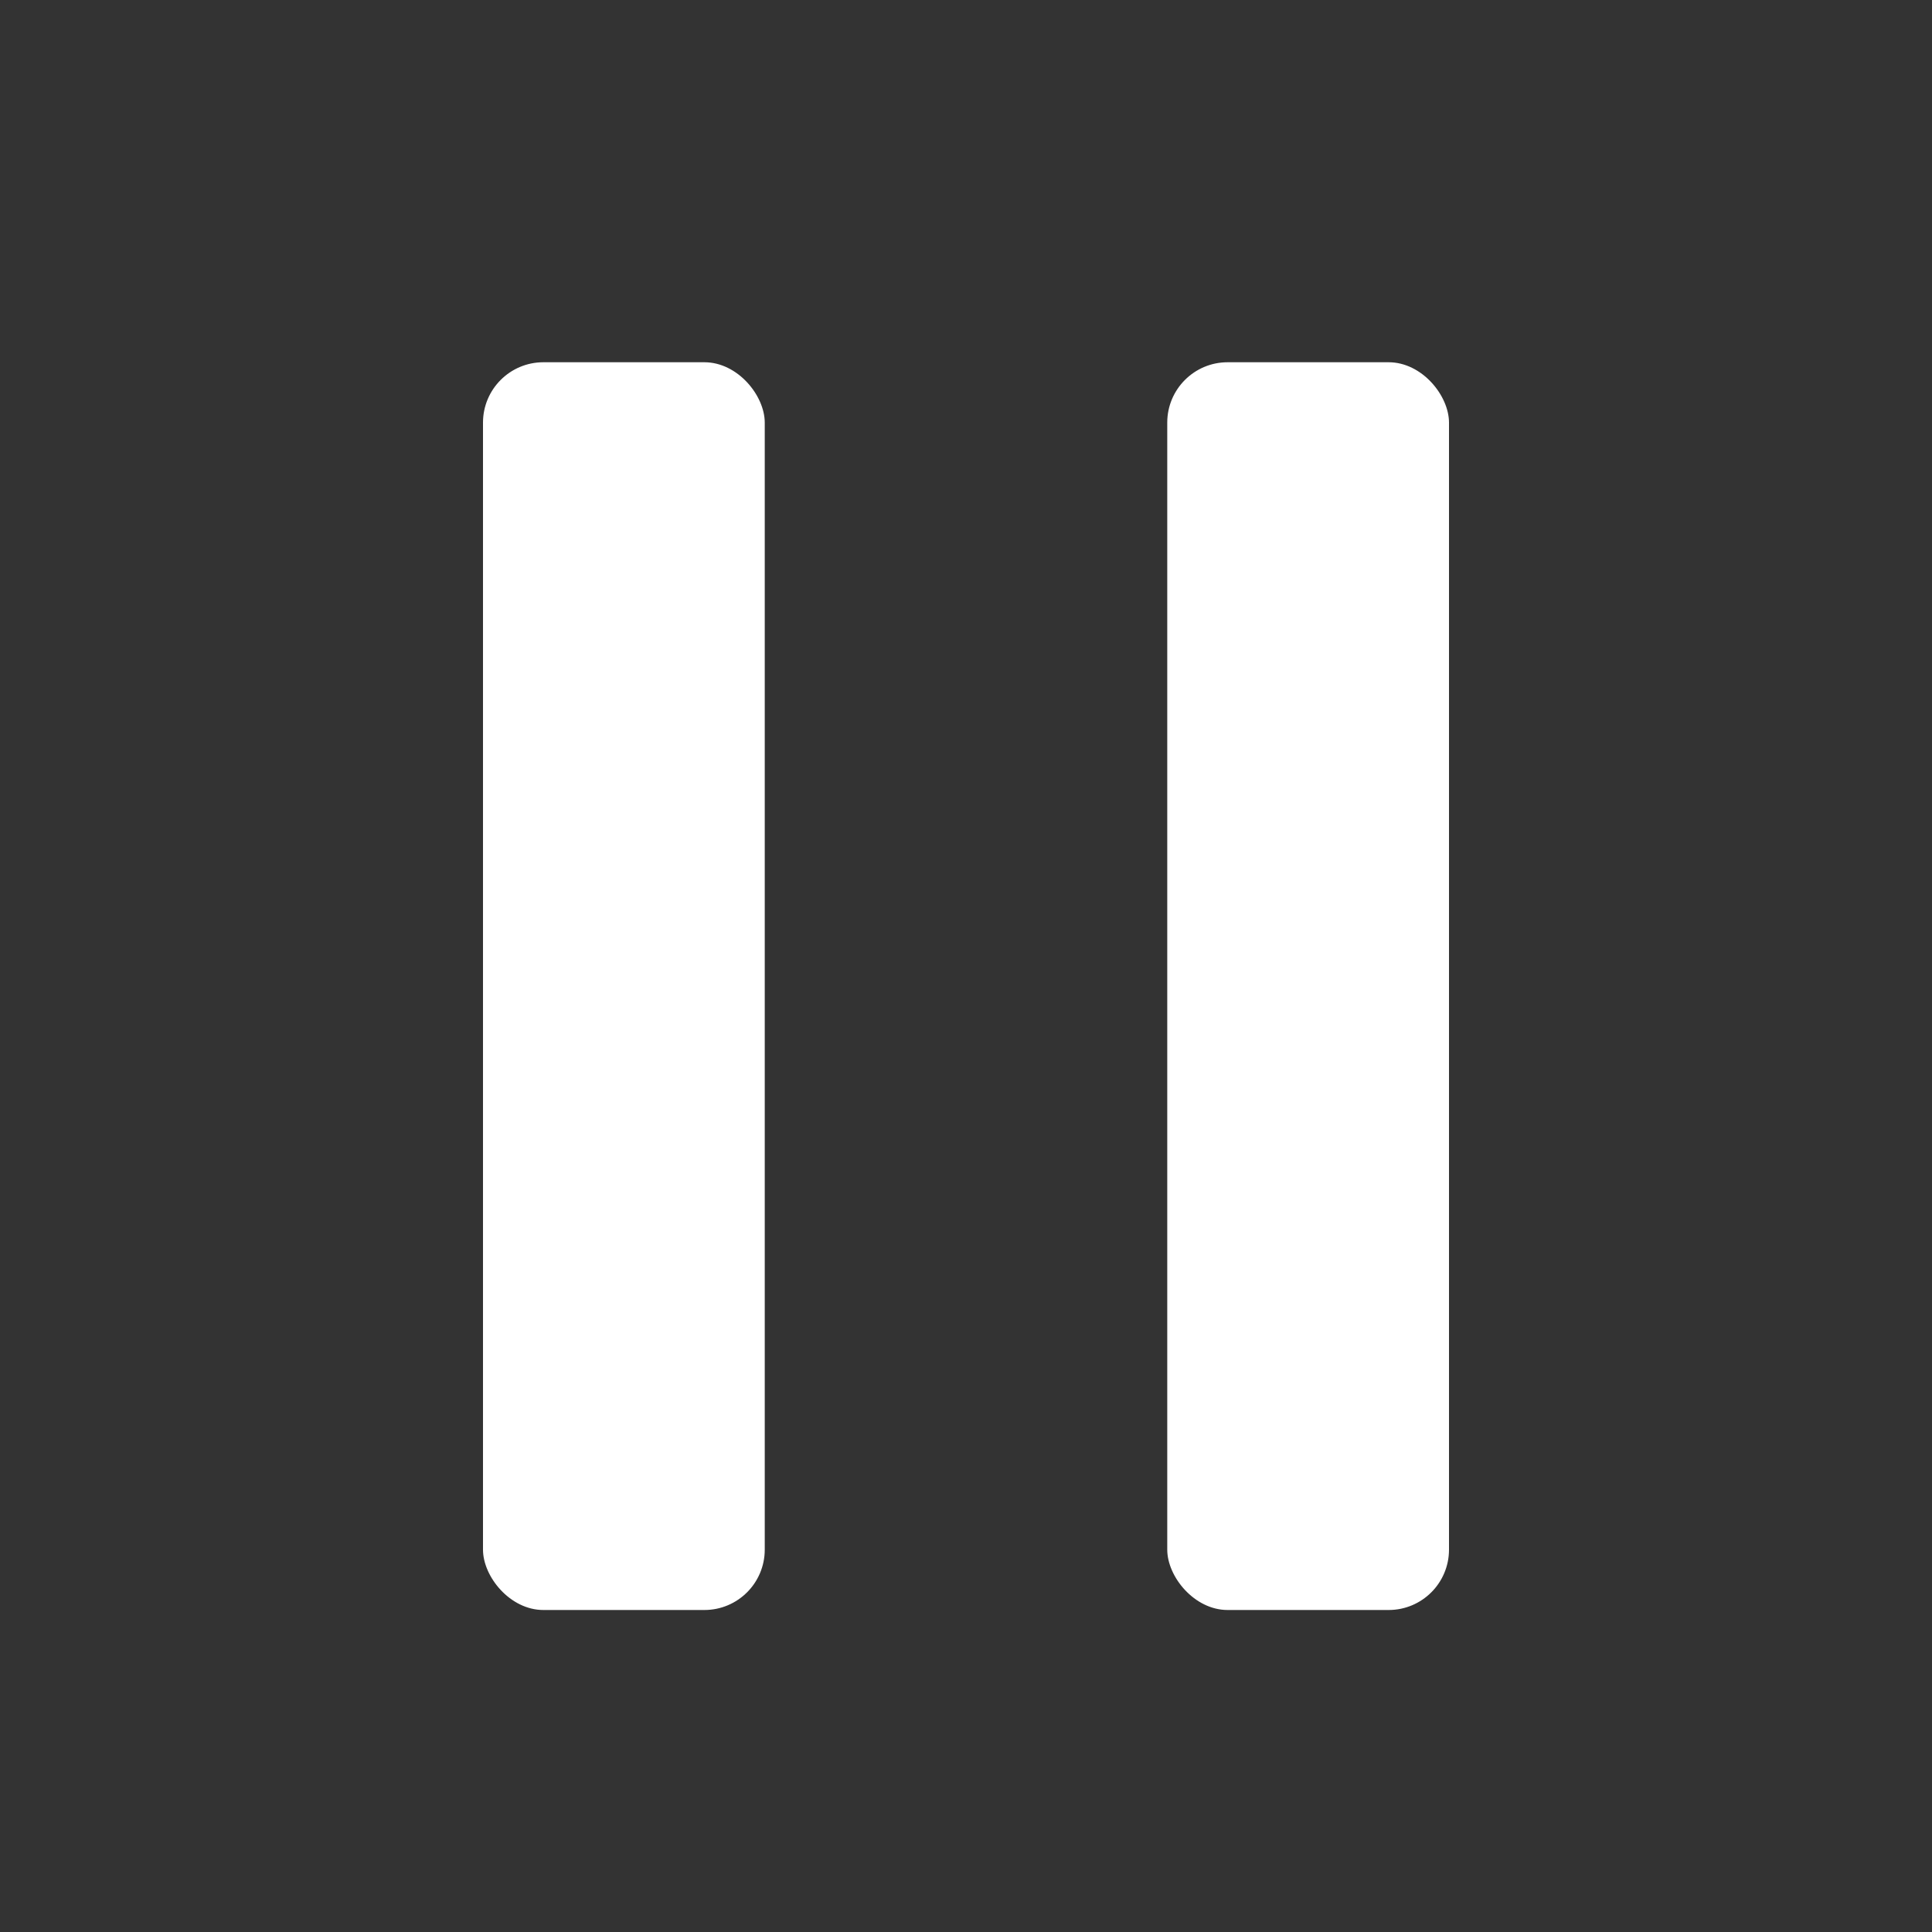 <svg xmlns="http://www.w3.org/2000/svg" viewBox="0 0 24 24" class="design-iconfont">
  <rect x="0" y="0" width="24" height="24" fill="#333333" stroke="none"/>
  <g transform="translate(6 4.5)" fill="#FFF" fill-rule="evenodd">
    <rect width="3.5" height="15.5" rx=".75"/>
    <rect x="8.5" width="3.5" height="15.5" rx=".75"/>
  </g>
</svg>
